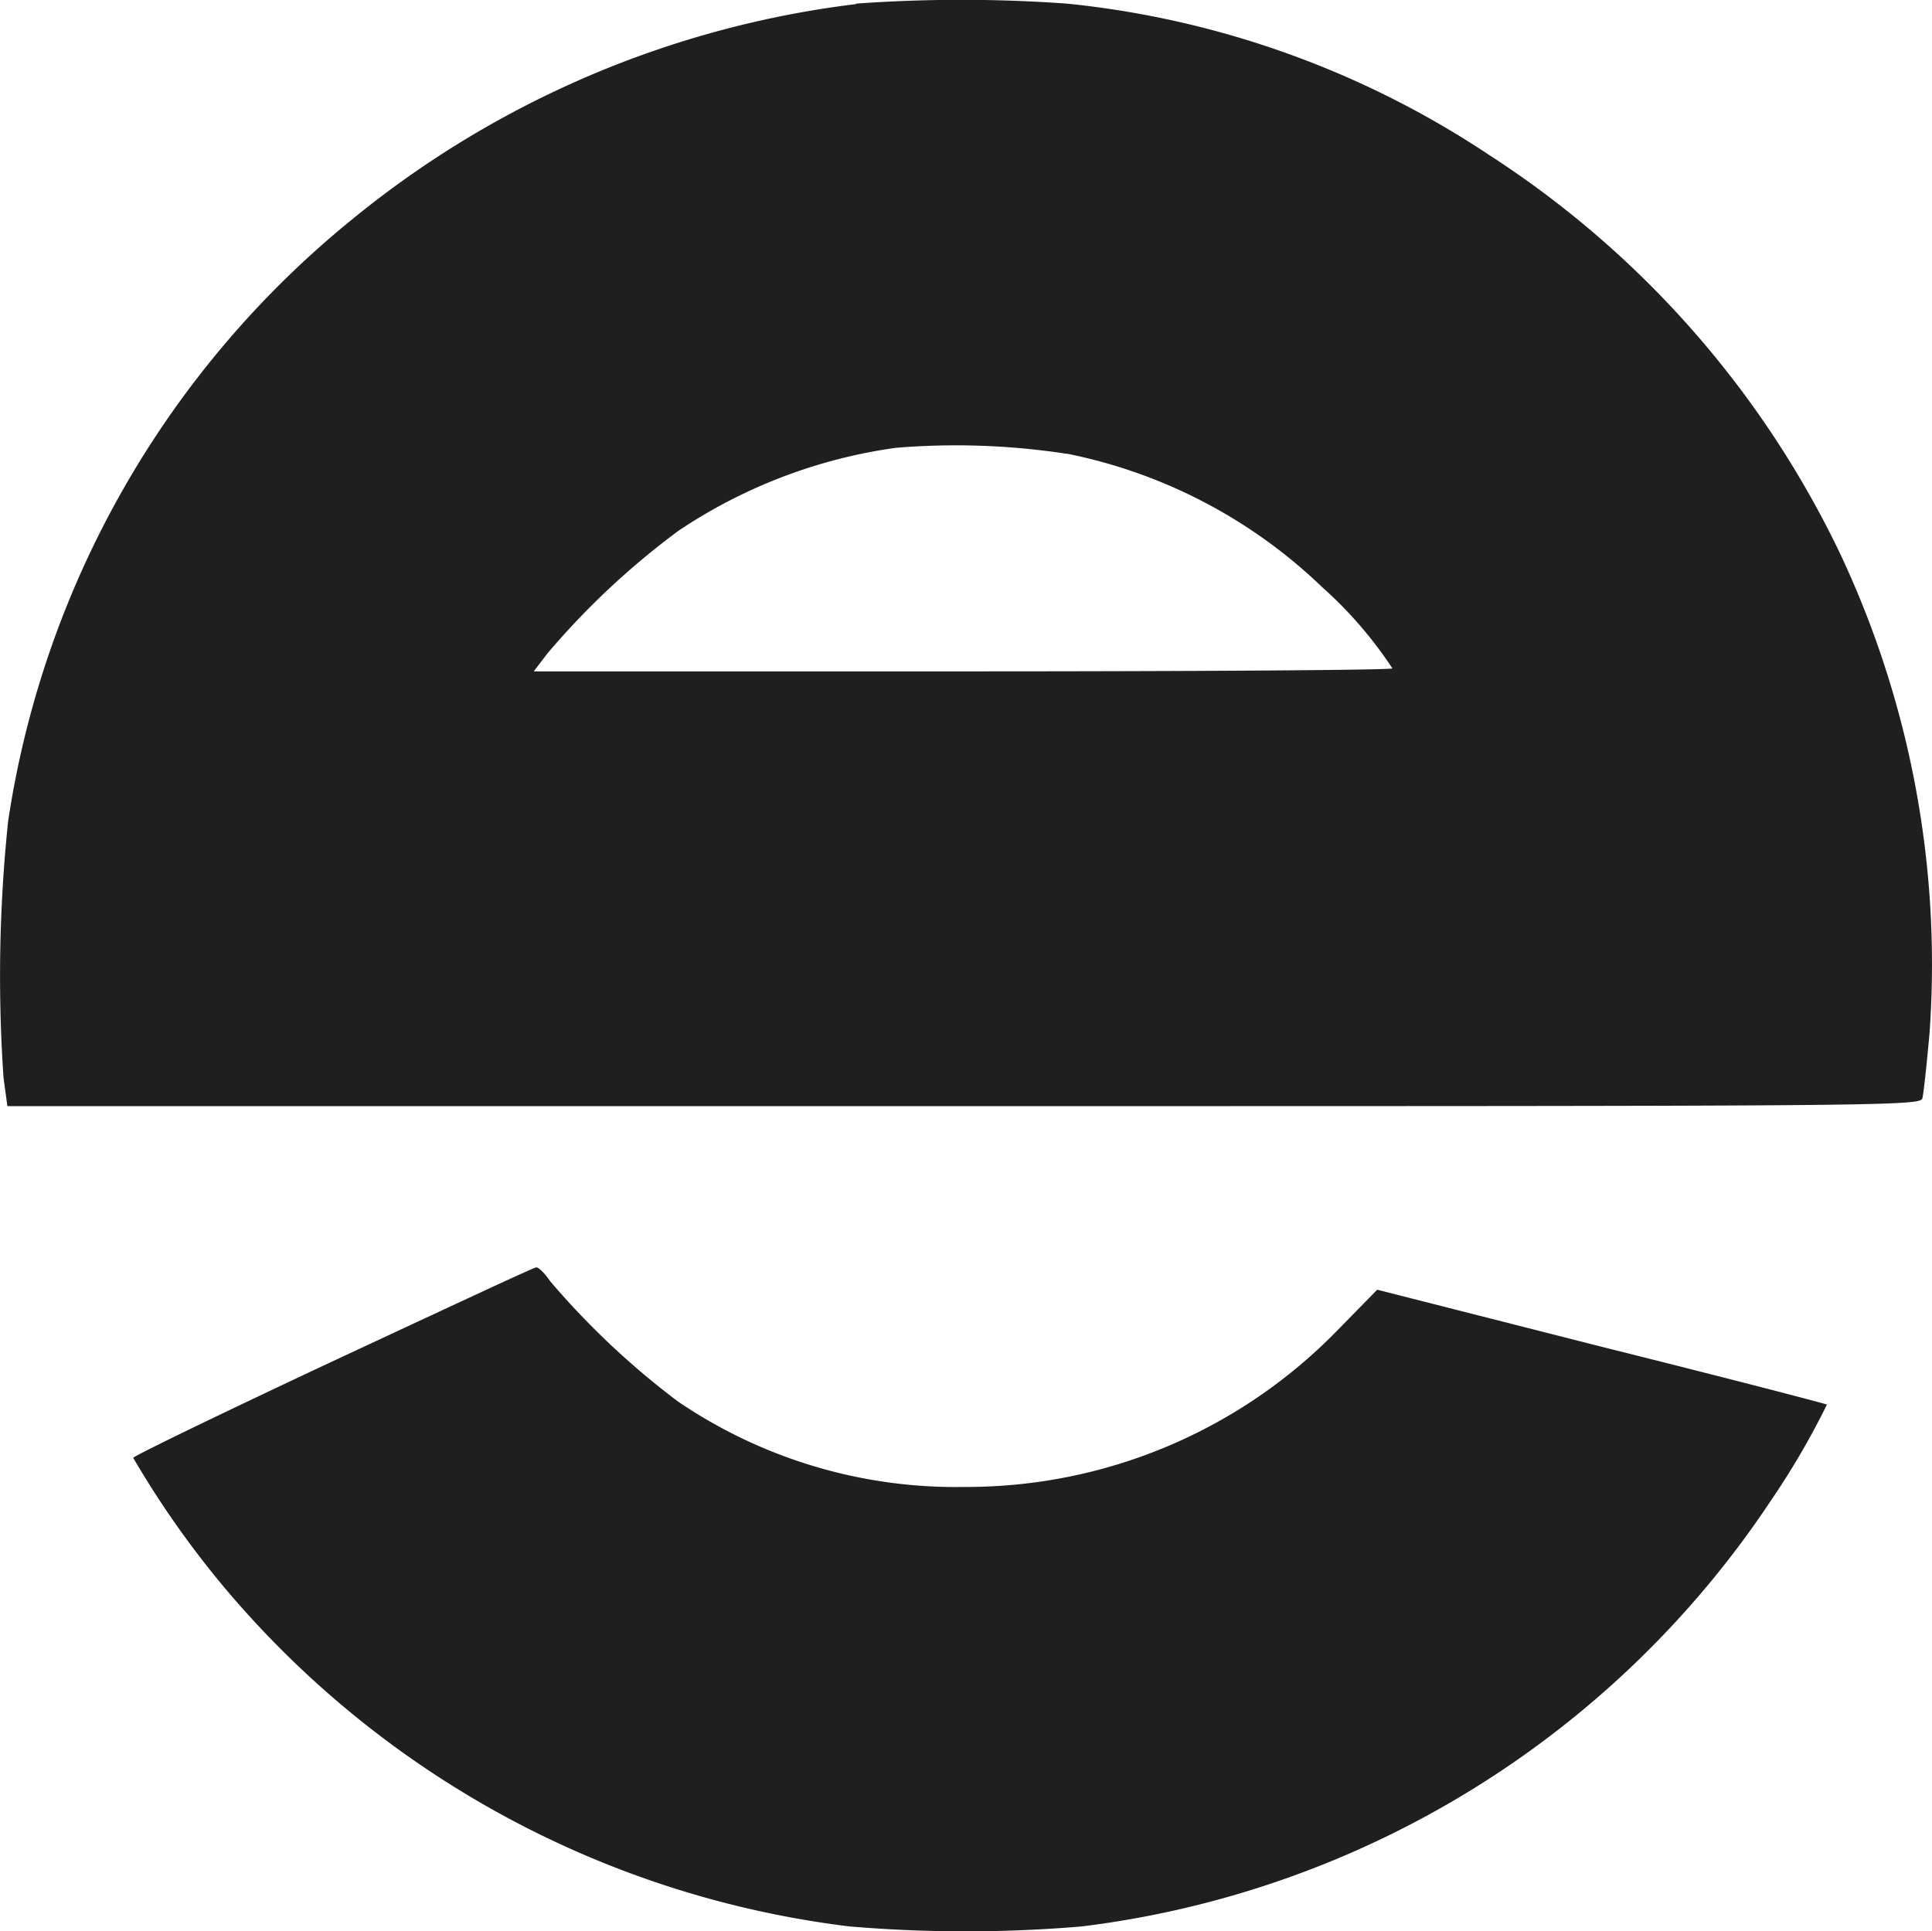 <svg xmlns="http://www.w3.org/2000/svg" width="18.07" height="18.065" viewBox="0 0 18.07 18.065"><g transform="translate(-11731 -1926.124)"><path d="M8.475-457.815a9.2,9.2,0,0,0-4.707,2.008,8.965,8.965,0,0,0-3.225,5.636,13.926,13.926,0,0,0-.043,2.4l.036.265H9.478c8.485,0,8.947,0,8.968-.071.012-.036.04-.308.067-.6a9.018,9.018,0,0,0-.83-4.486A9.124,9.124,0,0,0,14.4-456.4a8.7,8.7,0,0,0-3.952-1.419,13.738,13.738,0,0,0-1.976,0Zm1.972,4.206a4.8,4.8,0,0,1,2.387,1.249,3.846,3.846,0,0,1,.656.759c0,.016-1.806.028-4.015.028H5.459l.13-.17a7.273,7.273,0,0,1,1.225-1.146,4.847,4.847,0,0,1,2.031-.775,6.825,6.825,0,0,1,1.6.056Z" transform="translate(11730.533 2383.977)" fill="#1f1f1f"/><path d="M33.869-157.023c-1.028.482-1.869.889-1.869.905a8.826,8.826,0,0,0,.846,1.205,9.072,9.072,0,0,0,5.853,3.178,12.88,12.88,0,0,0,2.174,0,9.067,9.067,0,0,0,6.45-3.992,7.259,7.259,0,0,0,.518-.889c-.008-.008-.952-.253-2.106-.541l-2.1-.534-.375.383a4.841,4.841,0,0,1-3.474,1.462,4.622,4.622,0,0,1-2.692-.8A7.464,7.464,0,0,1,35.9-157.77c-.051-.075-.107-.13-.13-.13S34.893-157.5,33.869-157.023Z" transform="translate(11700.246 2095.879)" fill="#1f1f1f"/></g></svg>